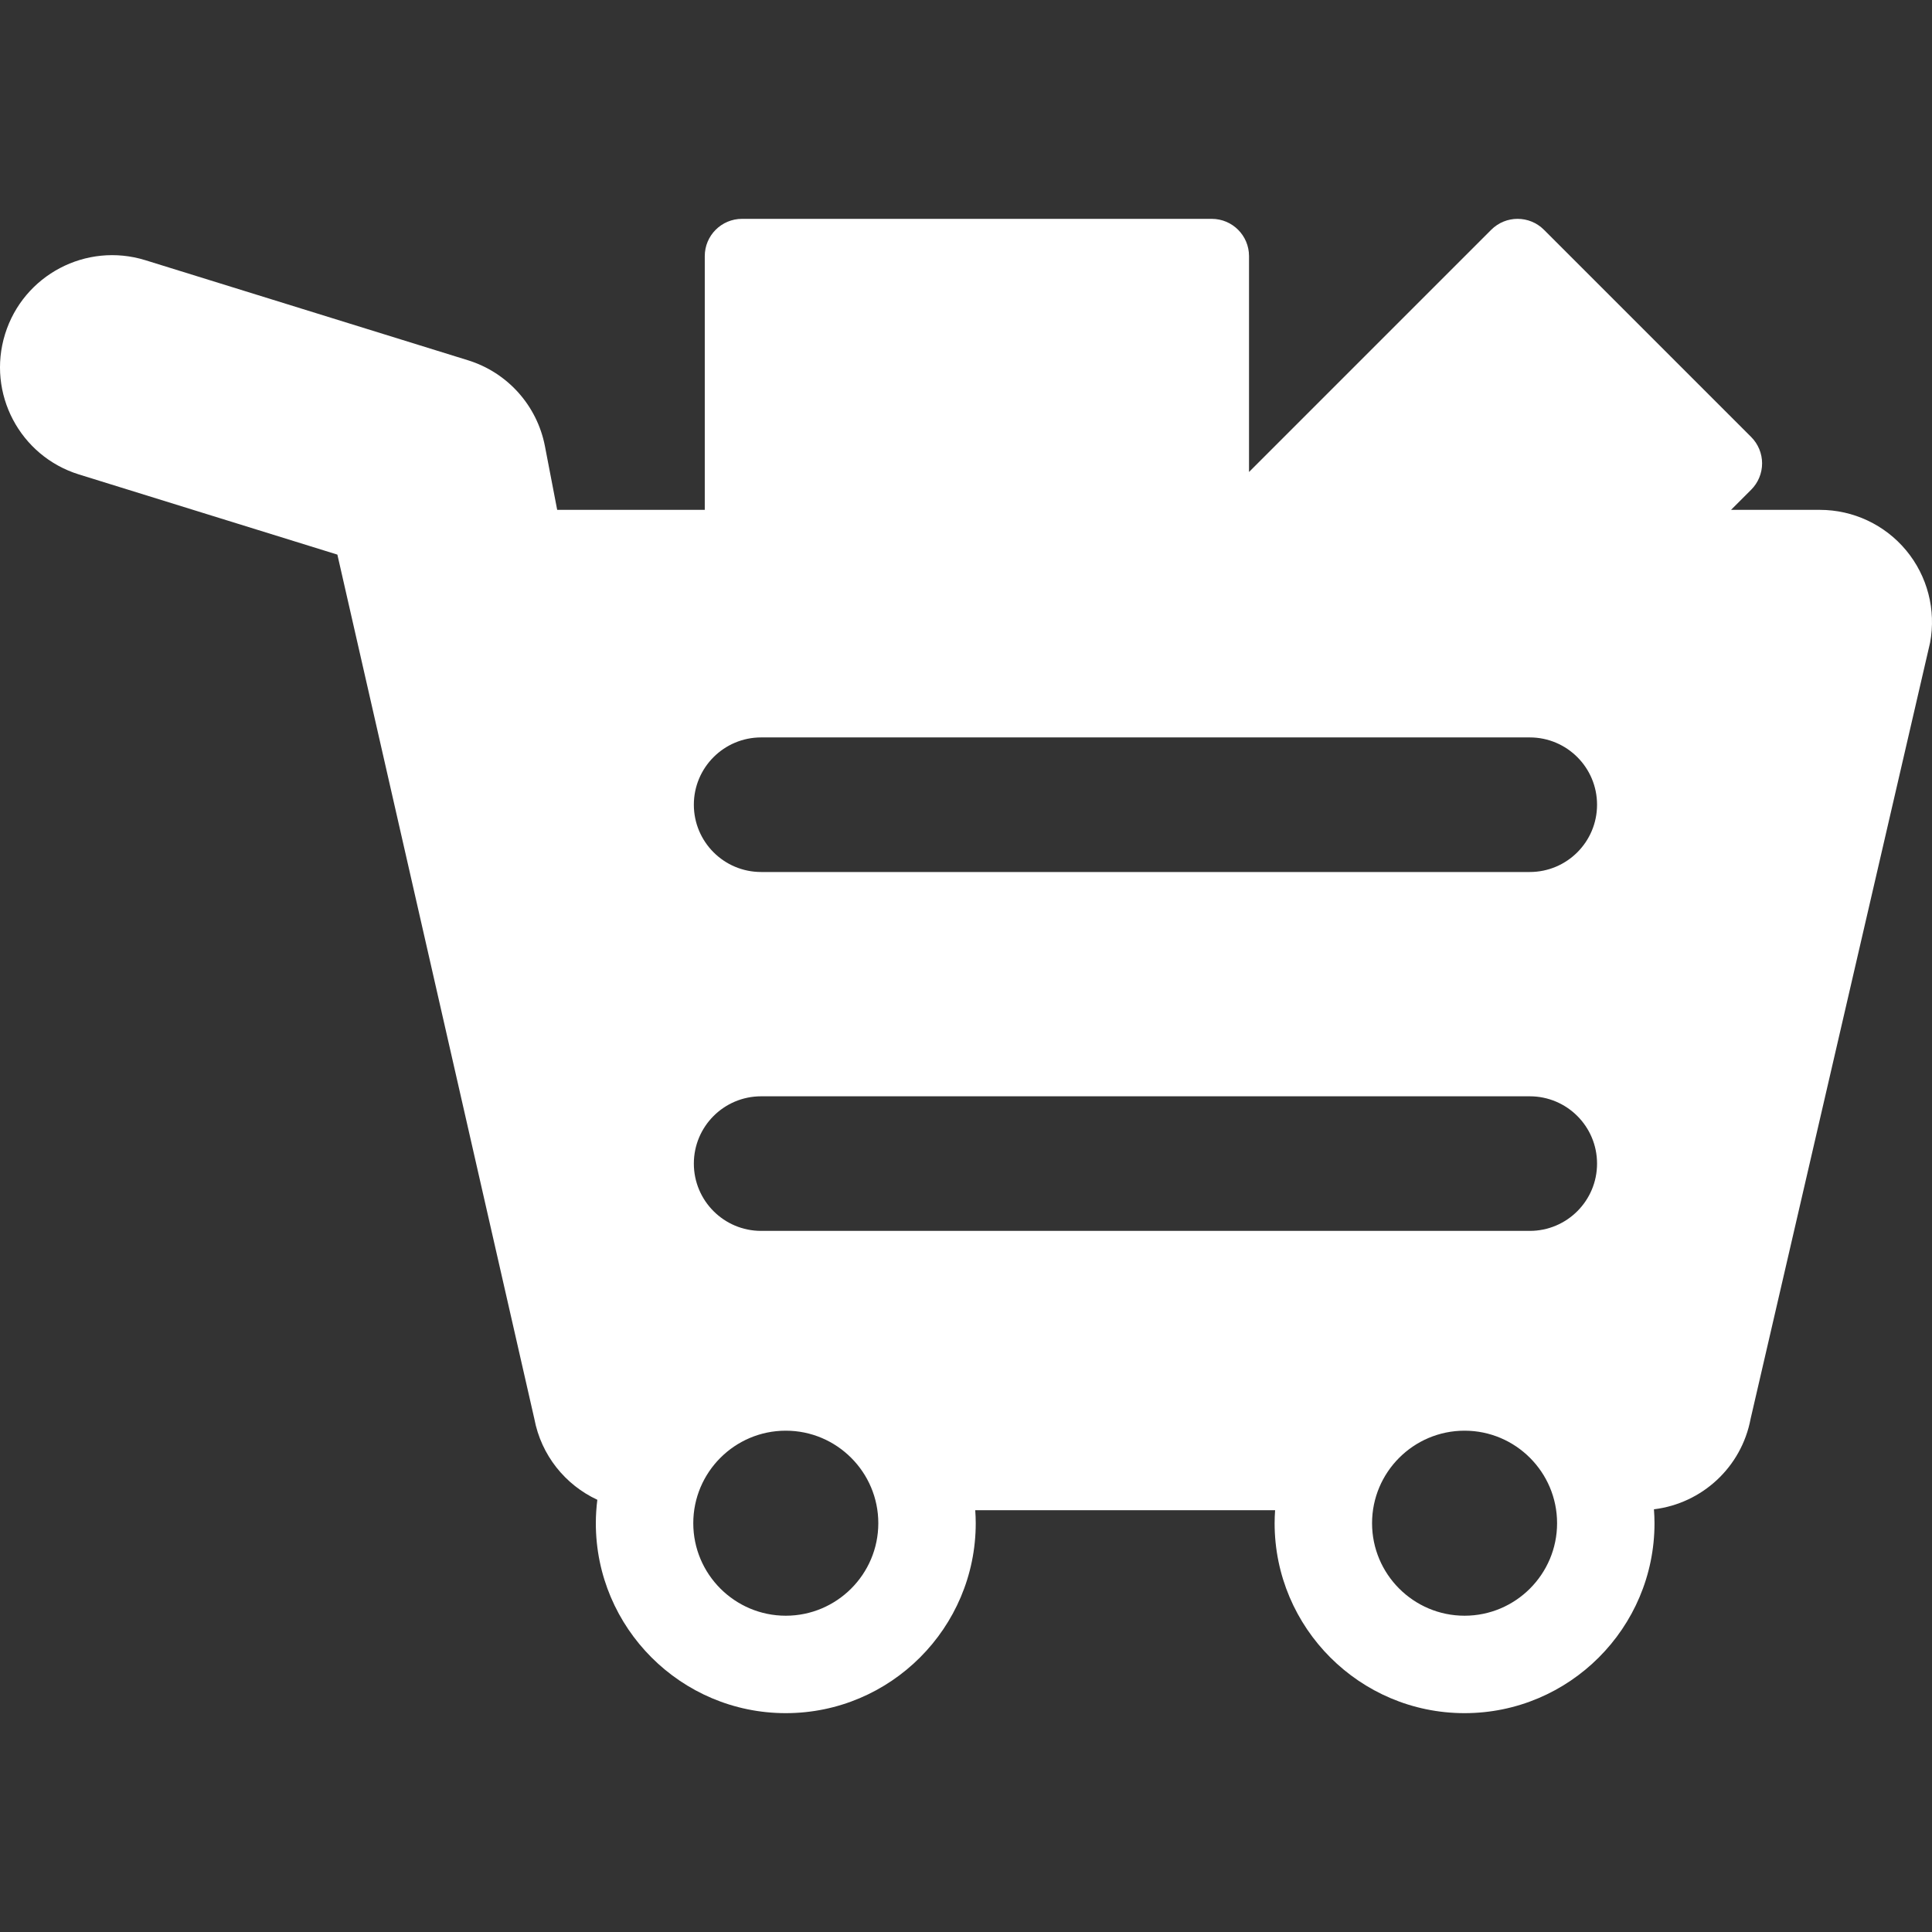 <?xml version="1.0" encoding="iso-8859-1"?>
<!-- Uploaded to: SVG Repo, www.svgrepo.com, Generator: SVG Repo Mixer Tools -->
<!DOCTYPE svg PUBLIC "-//W3C//DTD SVG 1.1//EN" "http://www.w3.org/Graphics/SVG/1.1/DTD/svg11.dtd">
<svg fill="#fff" version="1.1" id="Capa_1" xmlns="http://www.w3.org/2000/svg" xmlns:xlink="http://www.w3.org/1999/xlink"
	 width="800px" height="800px" viewBox="0 0 453.73 453.73"
	 xml:space="preserve">
<rect x="0" y="0" width="453.73" height="453.73" fill="#333333" stroke="none"/>
<g>
	<path d="M447.664,129.262c-5.005-6.031-12.435-9.521-20.271-9.521h-20.86l4.734-4.733c1.641-1.642,2.562-3.867,2.562-6.188
		c0-2.321-0.922-4.547-2.562-6.188l-48.674-48.673c-3.415-3.417-8.956-3.416-12.375,0.001l-56.886,56.887v-50.7
		c0-4.832-3.918-8.75-8.75-8.75H174.265c-4.832,0-8.75,3.918-8.75,8.75v59.511c0,0.028,0.004,0.056,0.004,0.083h-34.664
		l-2.876-14.948c-1.838-9.543-8.78-17.301-18.063-20.18L34.149,61.111C20.257,56.802,5.5,64.571,1.189,78.465
		c-4.31,13.894,3.461,28.65,17.354,32.96l60.689,18.824l46.254,202.948c1.612,8.584,7.281,15.535,14.797,19.027
		c-0.223,1.806-0.352,3.639-0.352,5.501c0,24.599,20.013,44.609,44.61,44.609c24.597,0,44.61-20.012,44.61-44.609
		c0-1.026-0.047-2.042-0.117-3.052h70.424c-0.067,1.01-0.115,2.024-0.115,3.052c0,24.599,20.012,44.609,44.608,44.609
		c24.599,0,44.609-20.012,44.609-44.609c0-1.101-0.054-2.187-0.132-3.267c11.271-1.366,20.564-9.866,22.704-21.263l42.145-182.255
		C454.726,143.239,452.667,135.293,447.664,129.262z M184.543,379.451c-11.979,0-21.727-9.746-21.727-21.727
		c0-11.979,9.748-21.727,21.727-21.727c11.979,0,21.727,9.747,21.727,21.727C206.27,369.705,196.522,379.451,184.543,379.451z
		 M343.953,379.451c-11.979,0-21.725-9.746-21.725-21.727c0-11.979,9.745-21.727,21.725-21.727c11.98,0,21.727,9.747,21.727,21.727
		C365.68,369.705,355.934,379.451,343.953,379.451z M359.263,289.074H178.754c-8.729,0-15.804-7.076-15.804-15.805
		c0-8.728,7.075-15.803,15.804-15.803h180.509c8.729,0,15.804,7.075,15.804,15.803C375.067,281.998,367.991,289.074,359.263,289.074
		z M359.263,204.79H178.754c-8.729,0-15.804-7.076-15.804-15.804s7.075-15.803,15.804-15.803h180.509
		c8.729,0,15.804,7.075,15.804,15.803S367.991,204.79,359.263,204.79z"/>
</g>
</svg>
